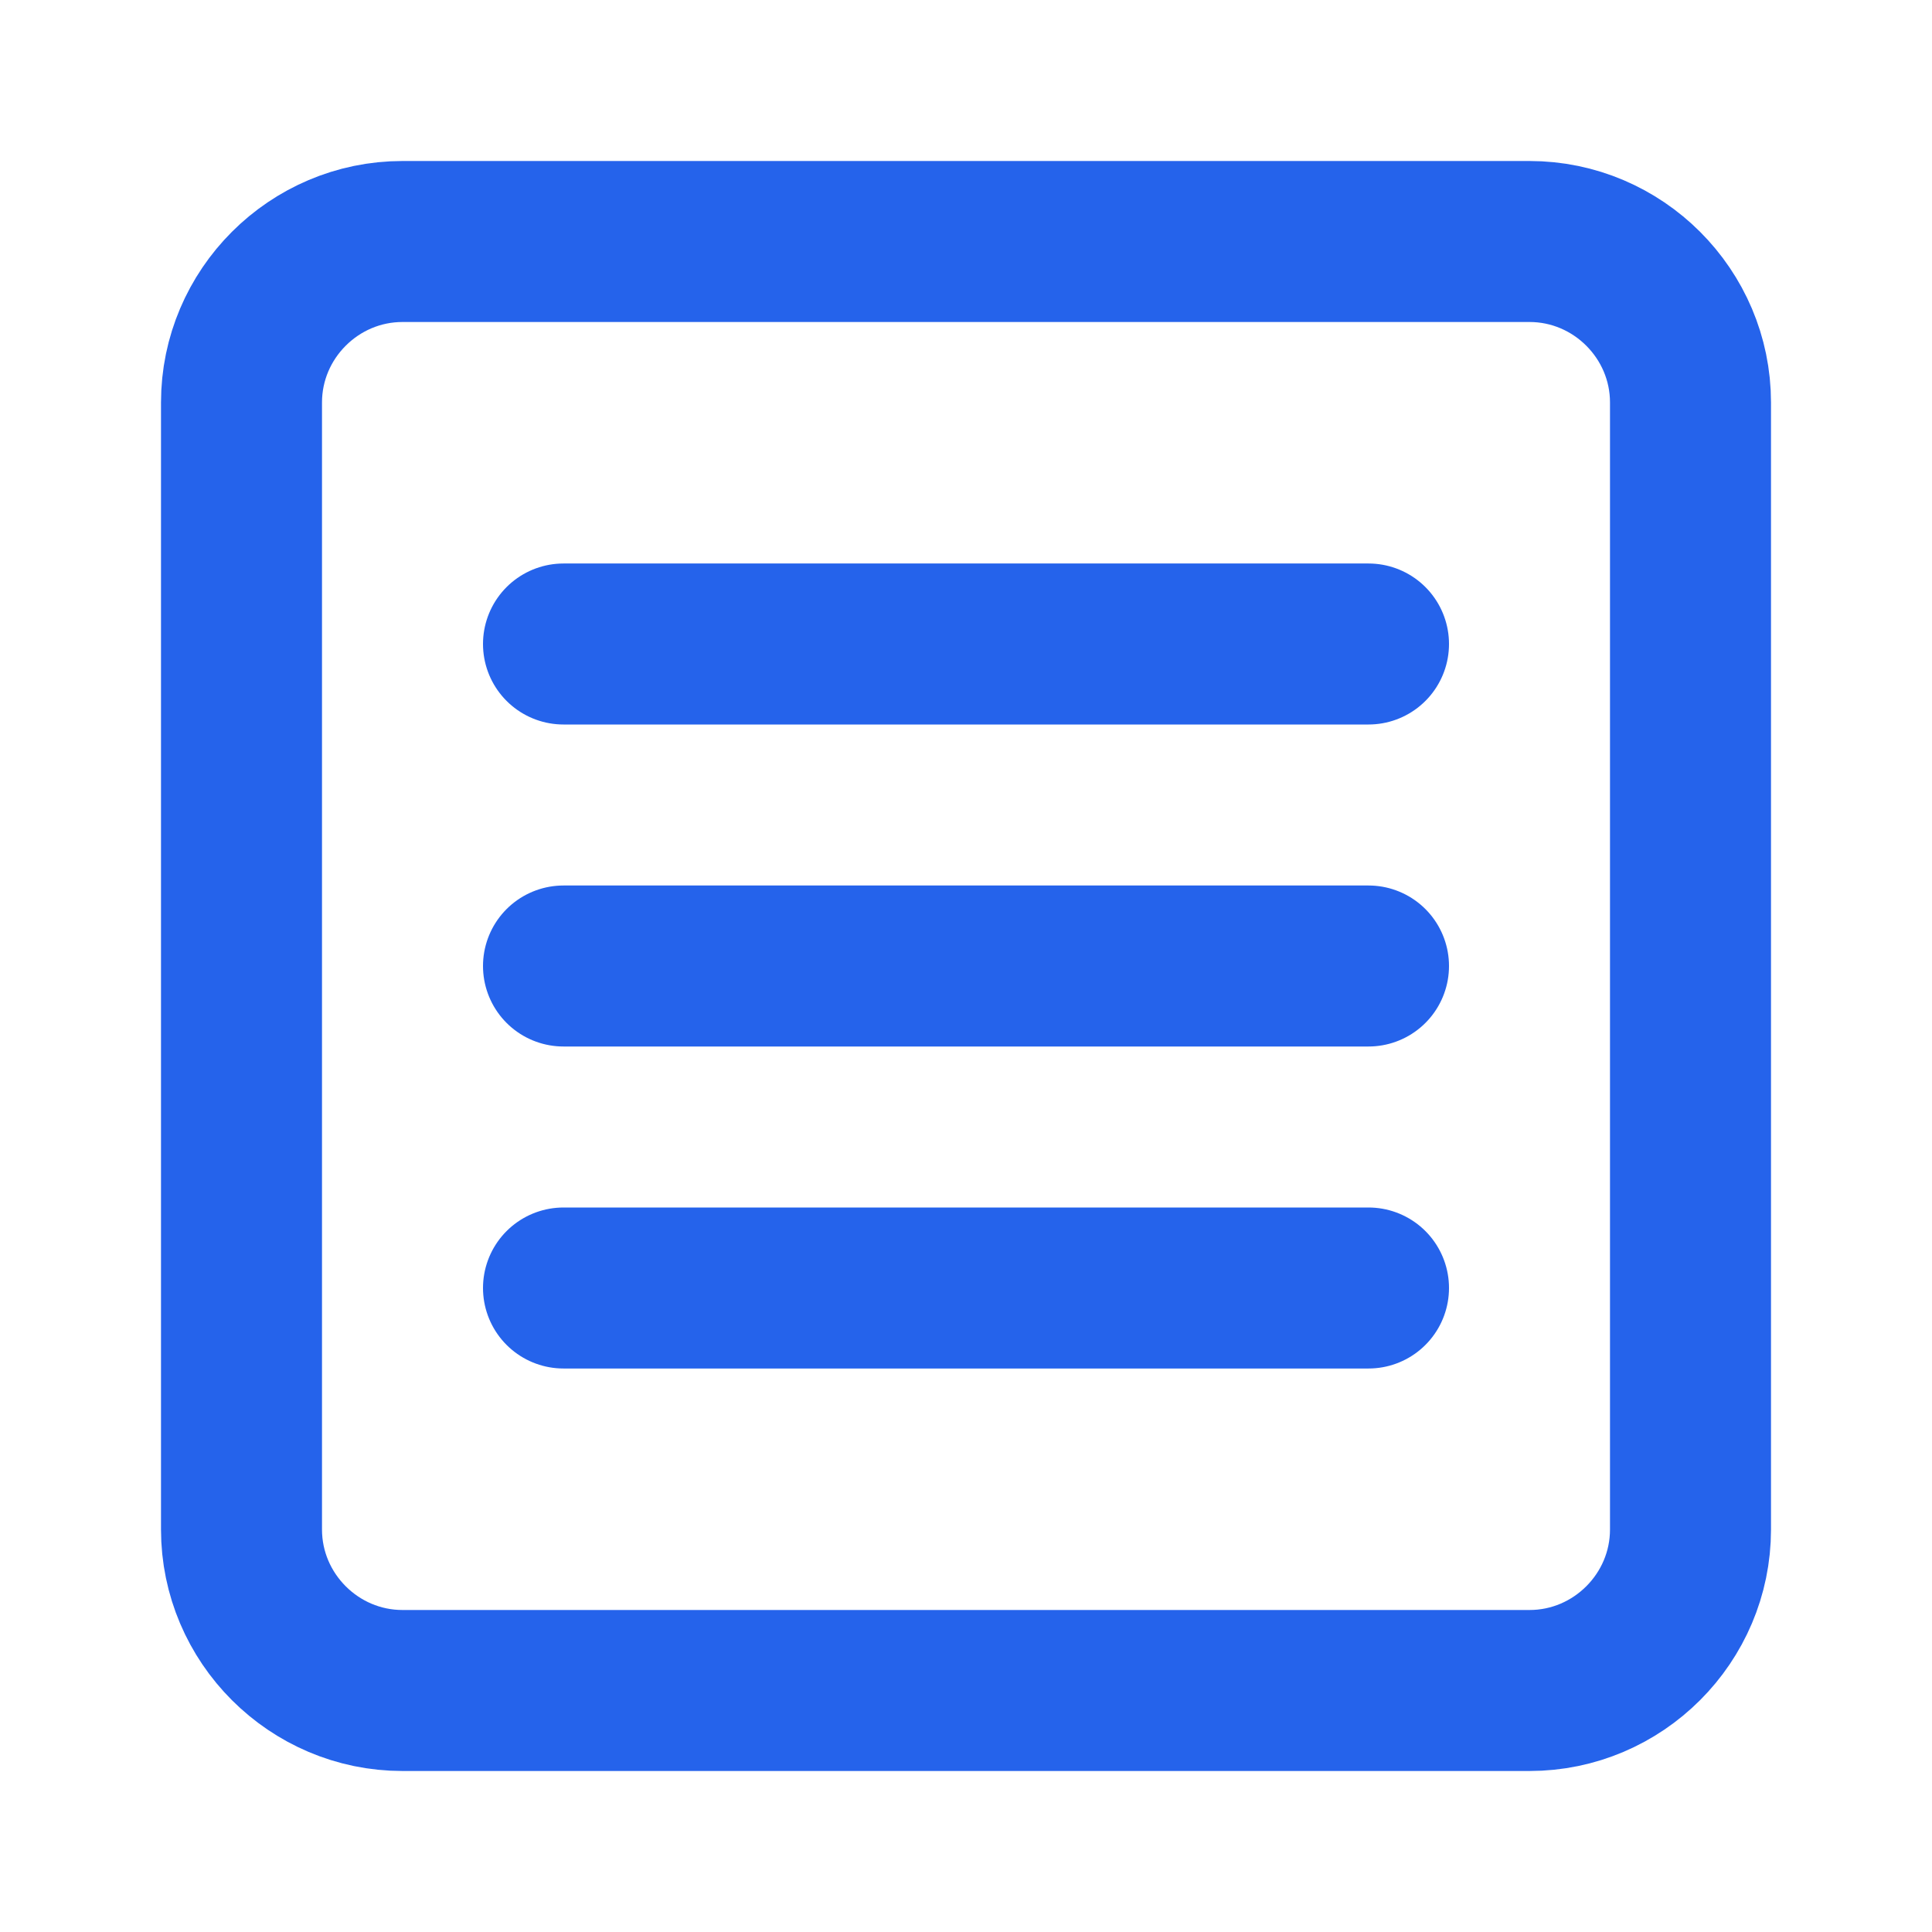 <svg xmlns="http://www.w3.org/2000/svg" width="24" height="24" viewBox="0 0 24 24" fill="none" stroke="#2563eb" stroke-width="2" stroke-linecap="round" stroke-linejoin="round">
  <path d="M21 5c0-1.1-.9-2-2-2H5c-1.1 0-2 .9-2 2v14c0 1.1.9 2 2 2h14c1.1 0 2-.9 2-2V5z"/>
  <line x1="7" y1="8" x2="17" y2="8"/>
  <line x1="7" y1="12" x2="17" y2="12"/>
  <line x1="7" y1="16" x2="17" y2="16"/>
</svg>